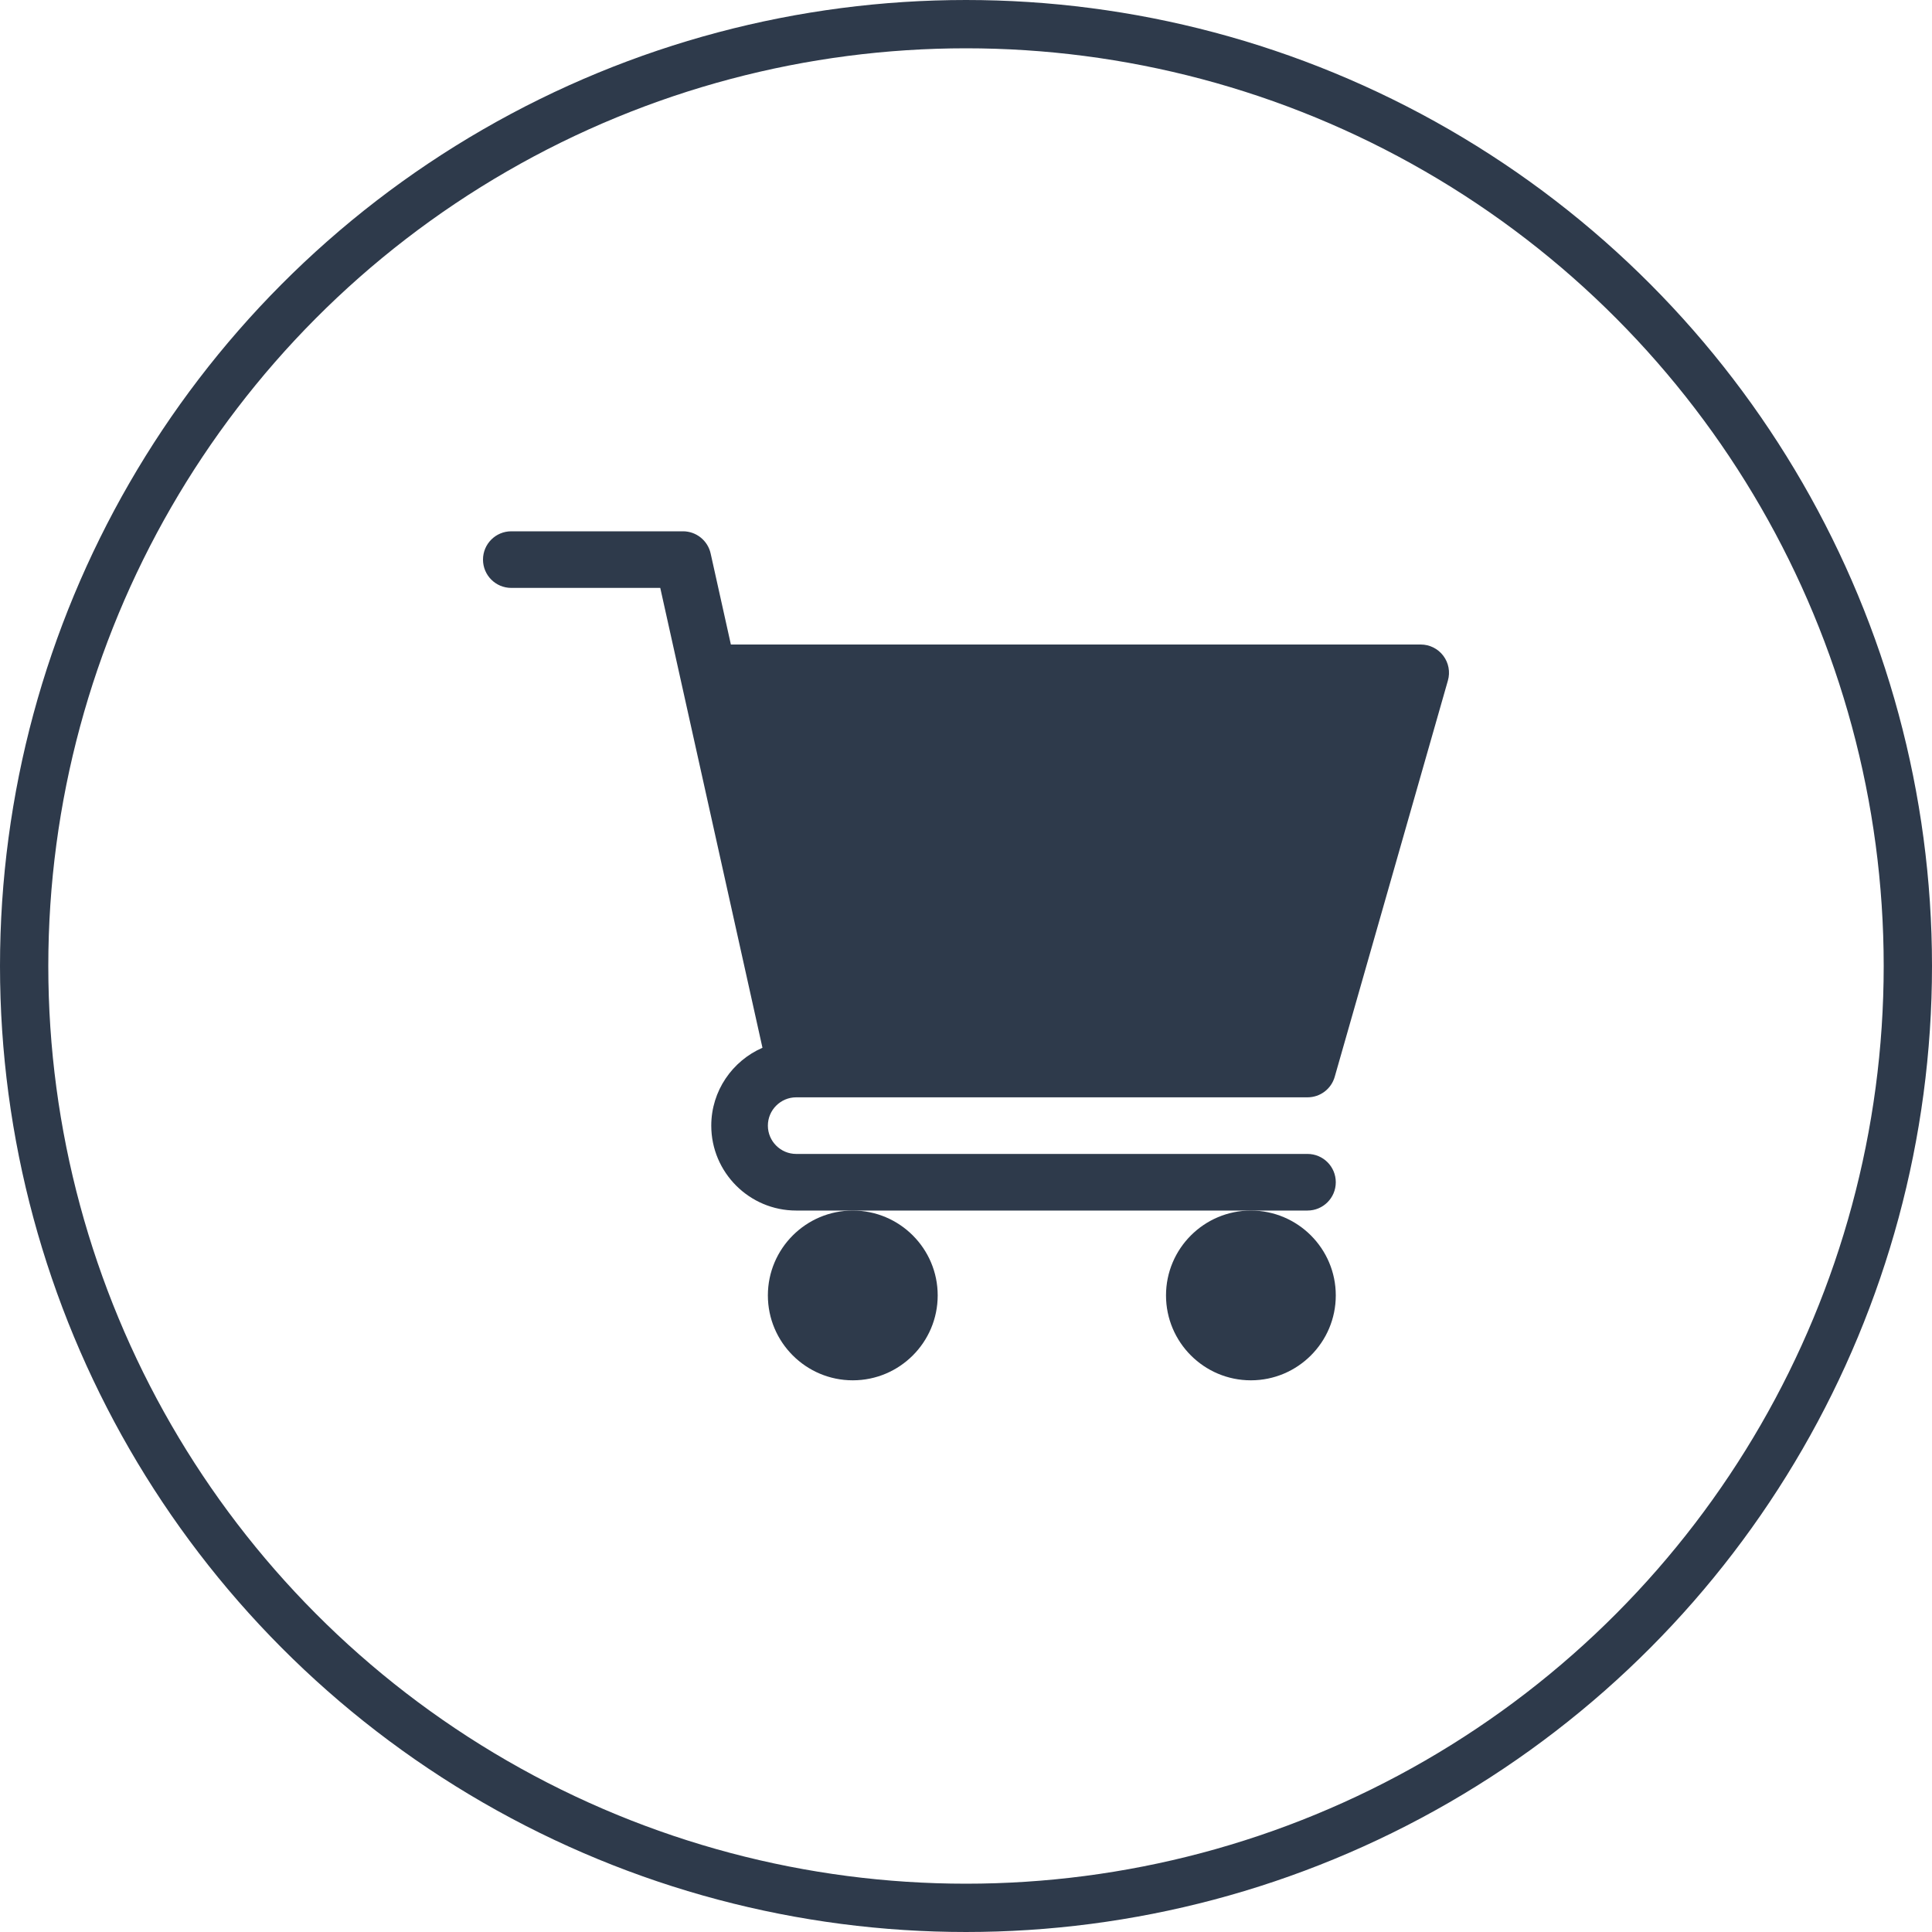 <svg width="40" height="40" viewBox="0 0 40 40" fill="none" xmlns="http://www.w3.org/2000/svg">
<path d="M16.484 22.719H27.07C27.333 22.719 27.562 22.546 27.634 22.294L29.977 14.091C30.028 13.914 29.993 13.724 29.882 13.577C29.771 13.43 29.599 13.344 29.414 13.344H15.132L14.713 11.459C14.653 11.191 14.415 11 14.141 11H10.586C10.262 11 10 11.262 10 11.586C10 11.91 10.262 12.172 10.586 12.172H13.67L15.786 21.693C15.164 21.964 14.726 22.584 14.726 23.305C14.726 24.274 15.515 25.063 16.484 25.063H27.07C27.394 25.063 27.656 24.801 27.656 24.477C27.656 24.153 27.394 23.891 27.07 23.891H16.484C16.162 23.891 15.898 23.628 15.898 23.305C15.898 22.982 16.162 22.719 16.484 22.719Z" fill="#2E3A4B"/>
<path d="M15.898 26.82C15.898 27.79 16.687 28.578 17.656 28.578C18.626 28.578 19.414 27.79 19.414 26.82C19.414 25.851 18.626 25.063 17.656 25.063C16.687 25.063 15.898 25.851 15.898 26.82Z" fill="#2E3A4B"/>
<path d="M24.141 26.82C24.141 27.79 24.929 28.578 25.898 28.578C26.868 28.578 27.656 27.79 27.656 26.82C27.656 25.851 26.868 25.063 25.898 25.063C24.929 25.063 24.141 25.851 24.141 26.82Z" fill="#2E3A4B"/>
<circle cx="20" cy="20" r="19.5" stroke="#2E3A4B"/>
</svg>
